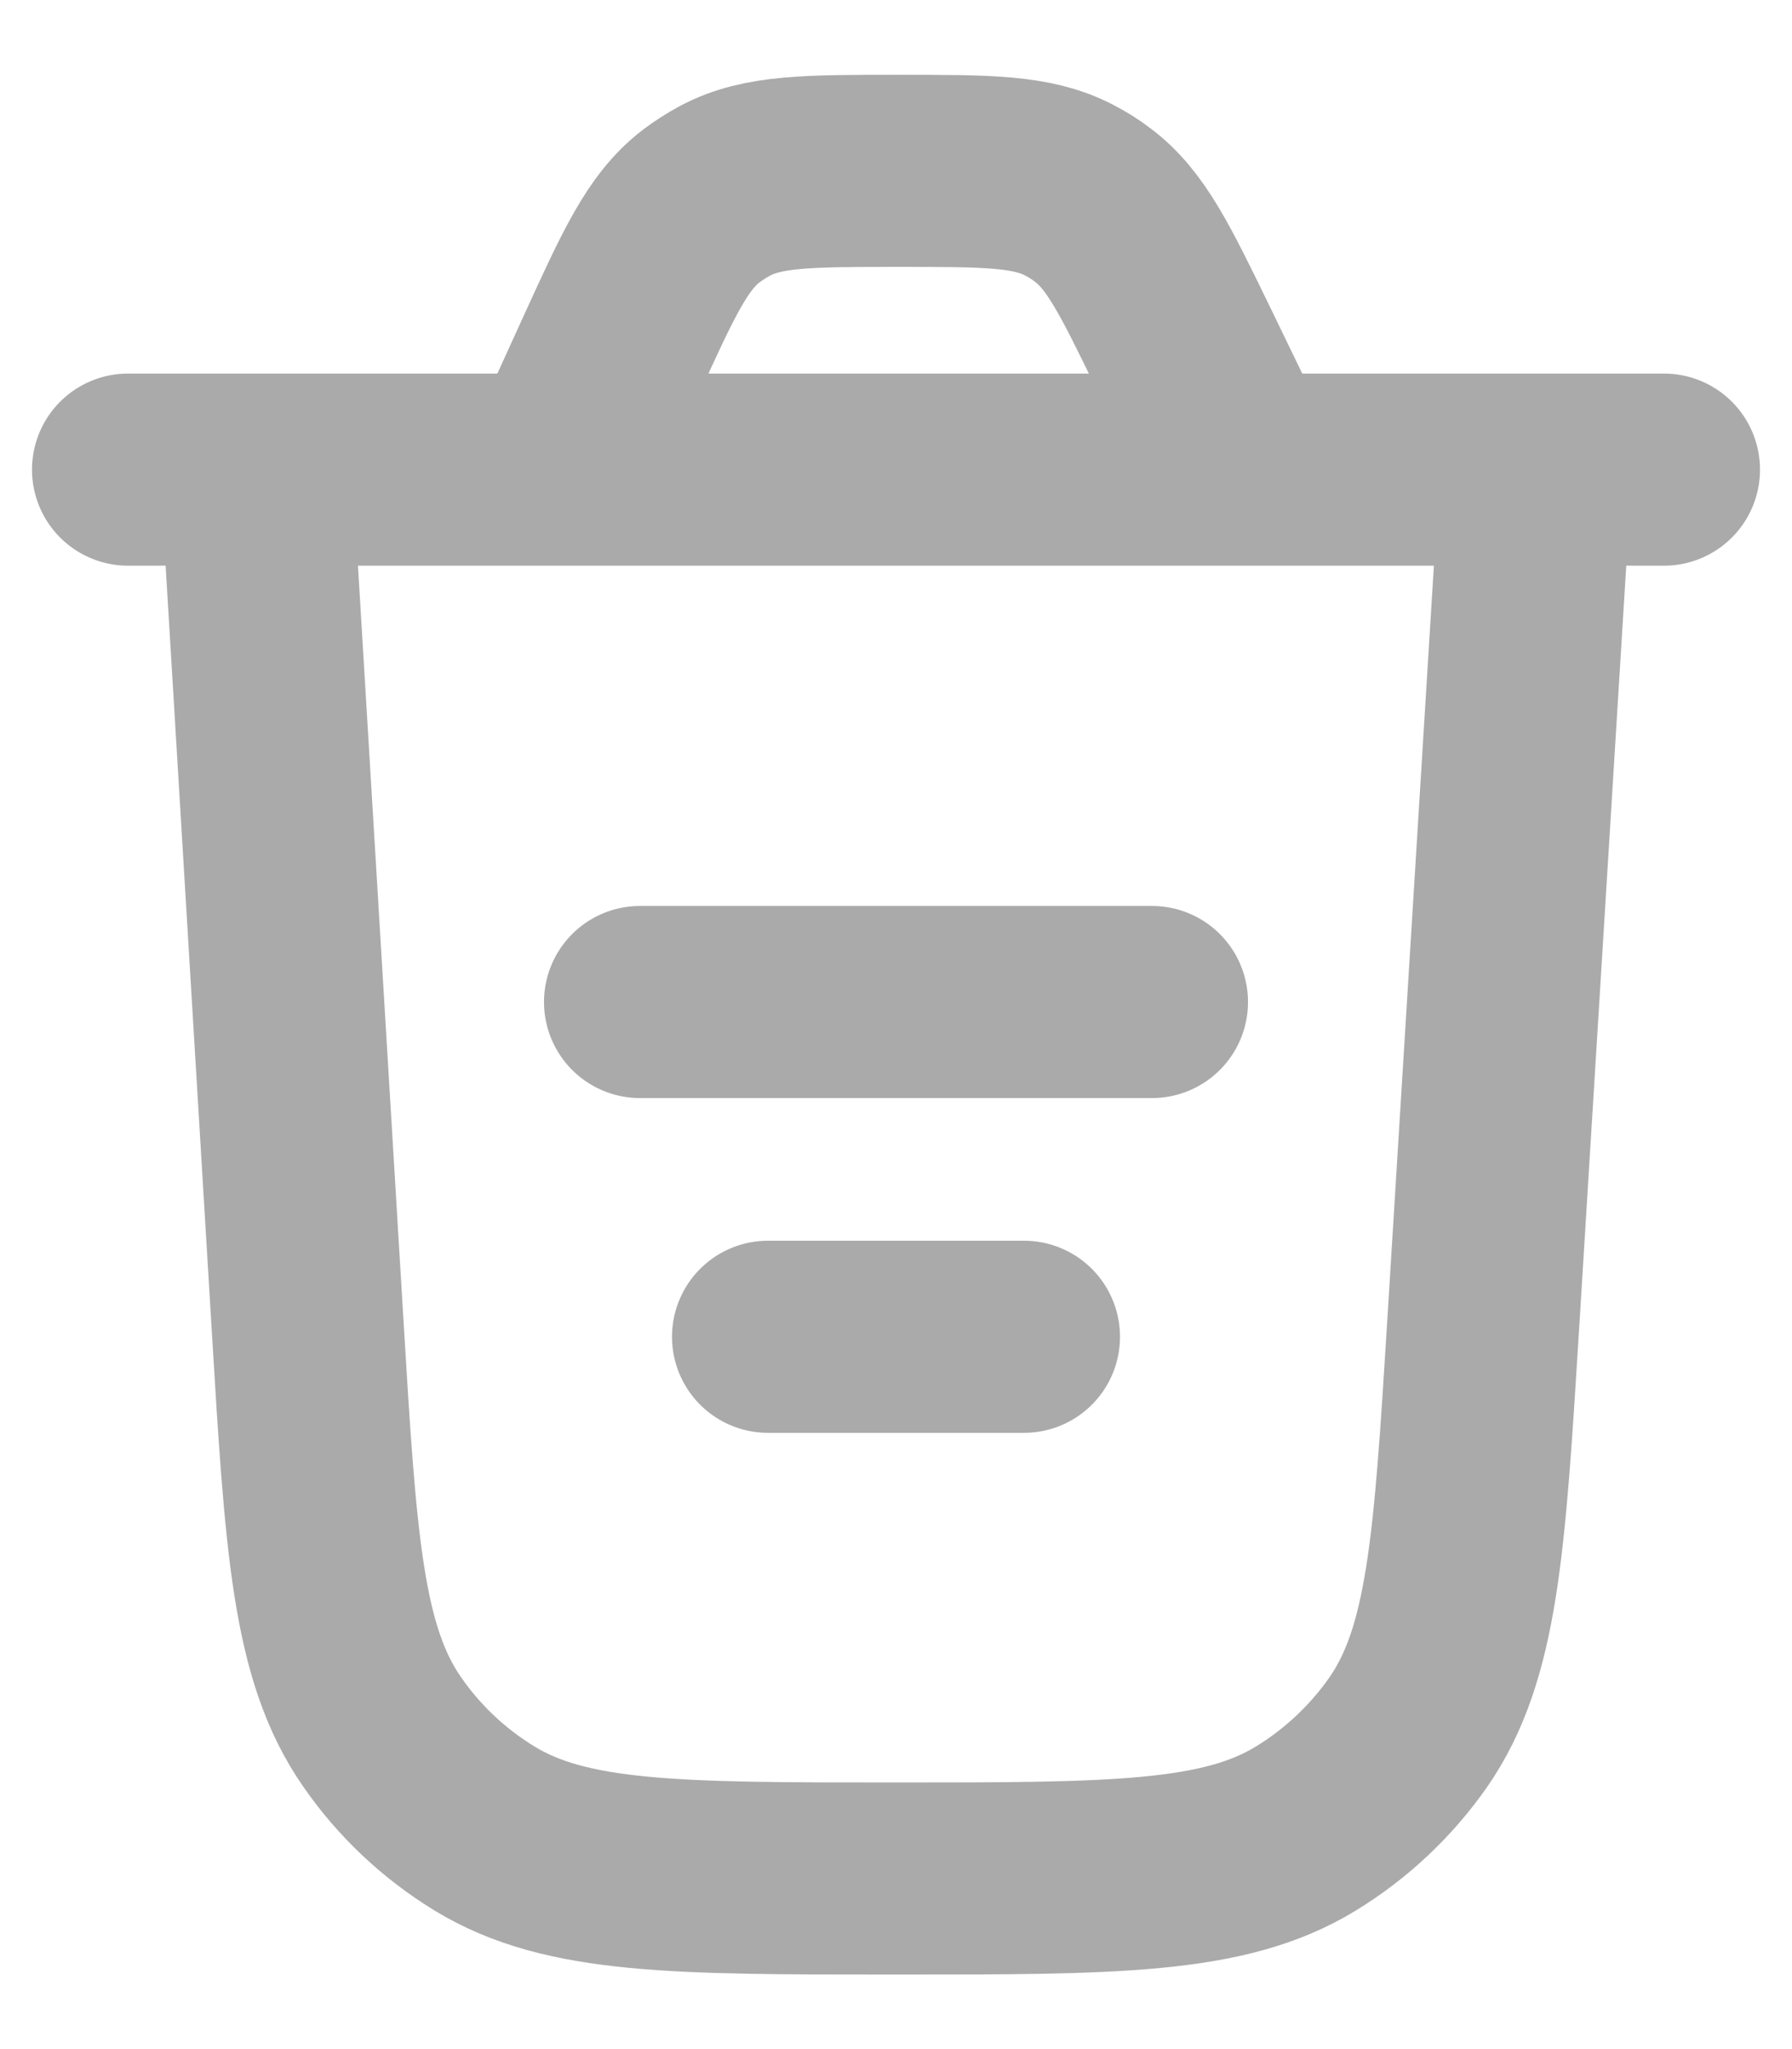 <svg width="14" height="16" viewBox="0 0 14 16" fill="none" xmlns="http://www.w3.org/2000/svg">
<path d="M12 3.668L11.587 10.351C11.481 12.059 11.428 12.913 11.001 13.527C10.789 13.83 10.516 14.086 10.2 14.279C9.561 14.668 8.706 14.668 6.995 14.668C5.282 14.668 4.426 14.668 3.786 14.278C3.47 14.085 3.197 13.829 2.986 13.524C2.558 12.91 2.506 12.055 2.403 10.345L2 3.668" stroke="#AAAAAA" stroke-width="1.5" stroke-linecap="round"/>
<path d="M5 7.824H9" stroke="#AAAAAA" stroke-width="1.5" stroke-linecap="round"/>
<path d="M6 10.438H8" stroke="#AAAAAA" stroke-width="1.5" stroke-linecap="round"/>
<path d="M1 3.667H13M9.704 3.667L9.249 2.728C8.946 2.105 8.795 1.793 8.534 1.599C8.477 1.555 8.415 1.517 8.351 1.484C8.062 1.334 7.716 1.334 7.023 1.334C6.312 1.334 5.957 1.334 5.664 1.49C5.599 1.525 5.537 1.565 5.478 1.609C5.214 1.812 5.067 2.135 4.772 2.781L4.368 3.667" stroke="#AAAAAA" stroke-width="1.5" stroke-linecap="round"/>
</svg>
